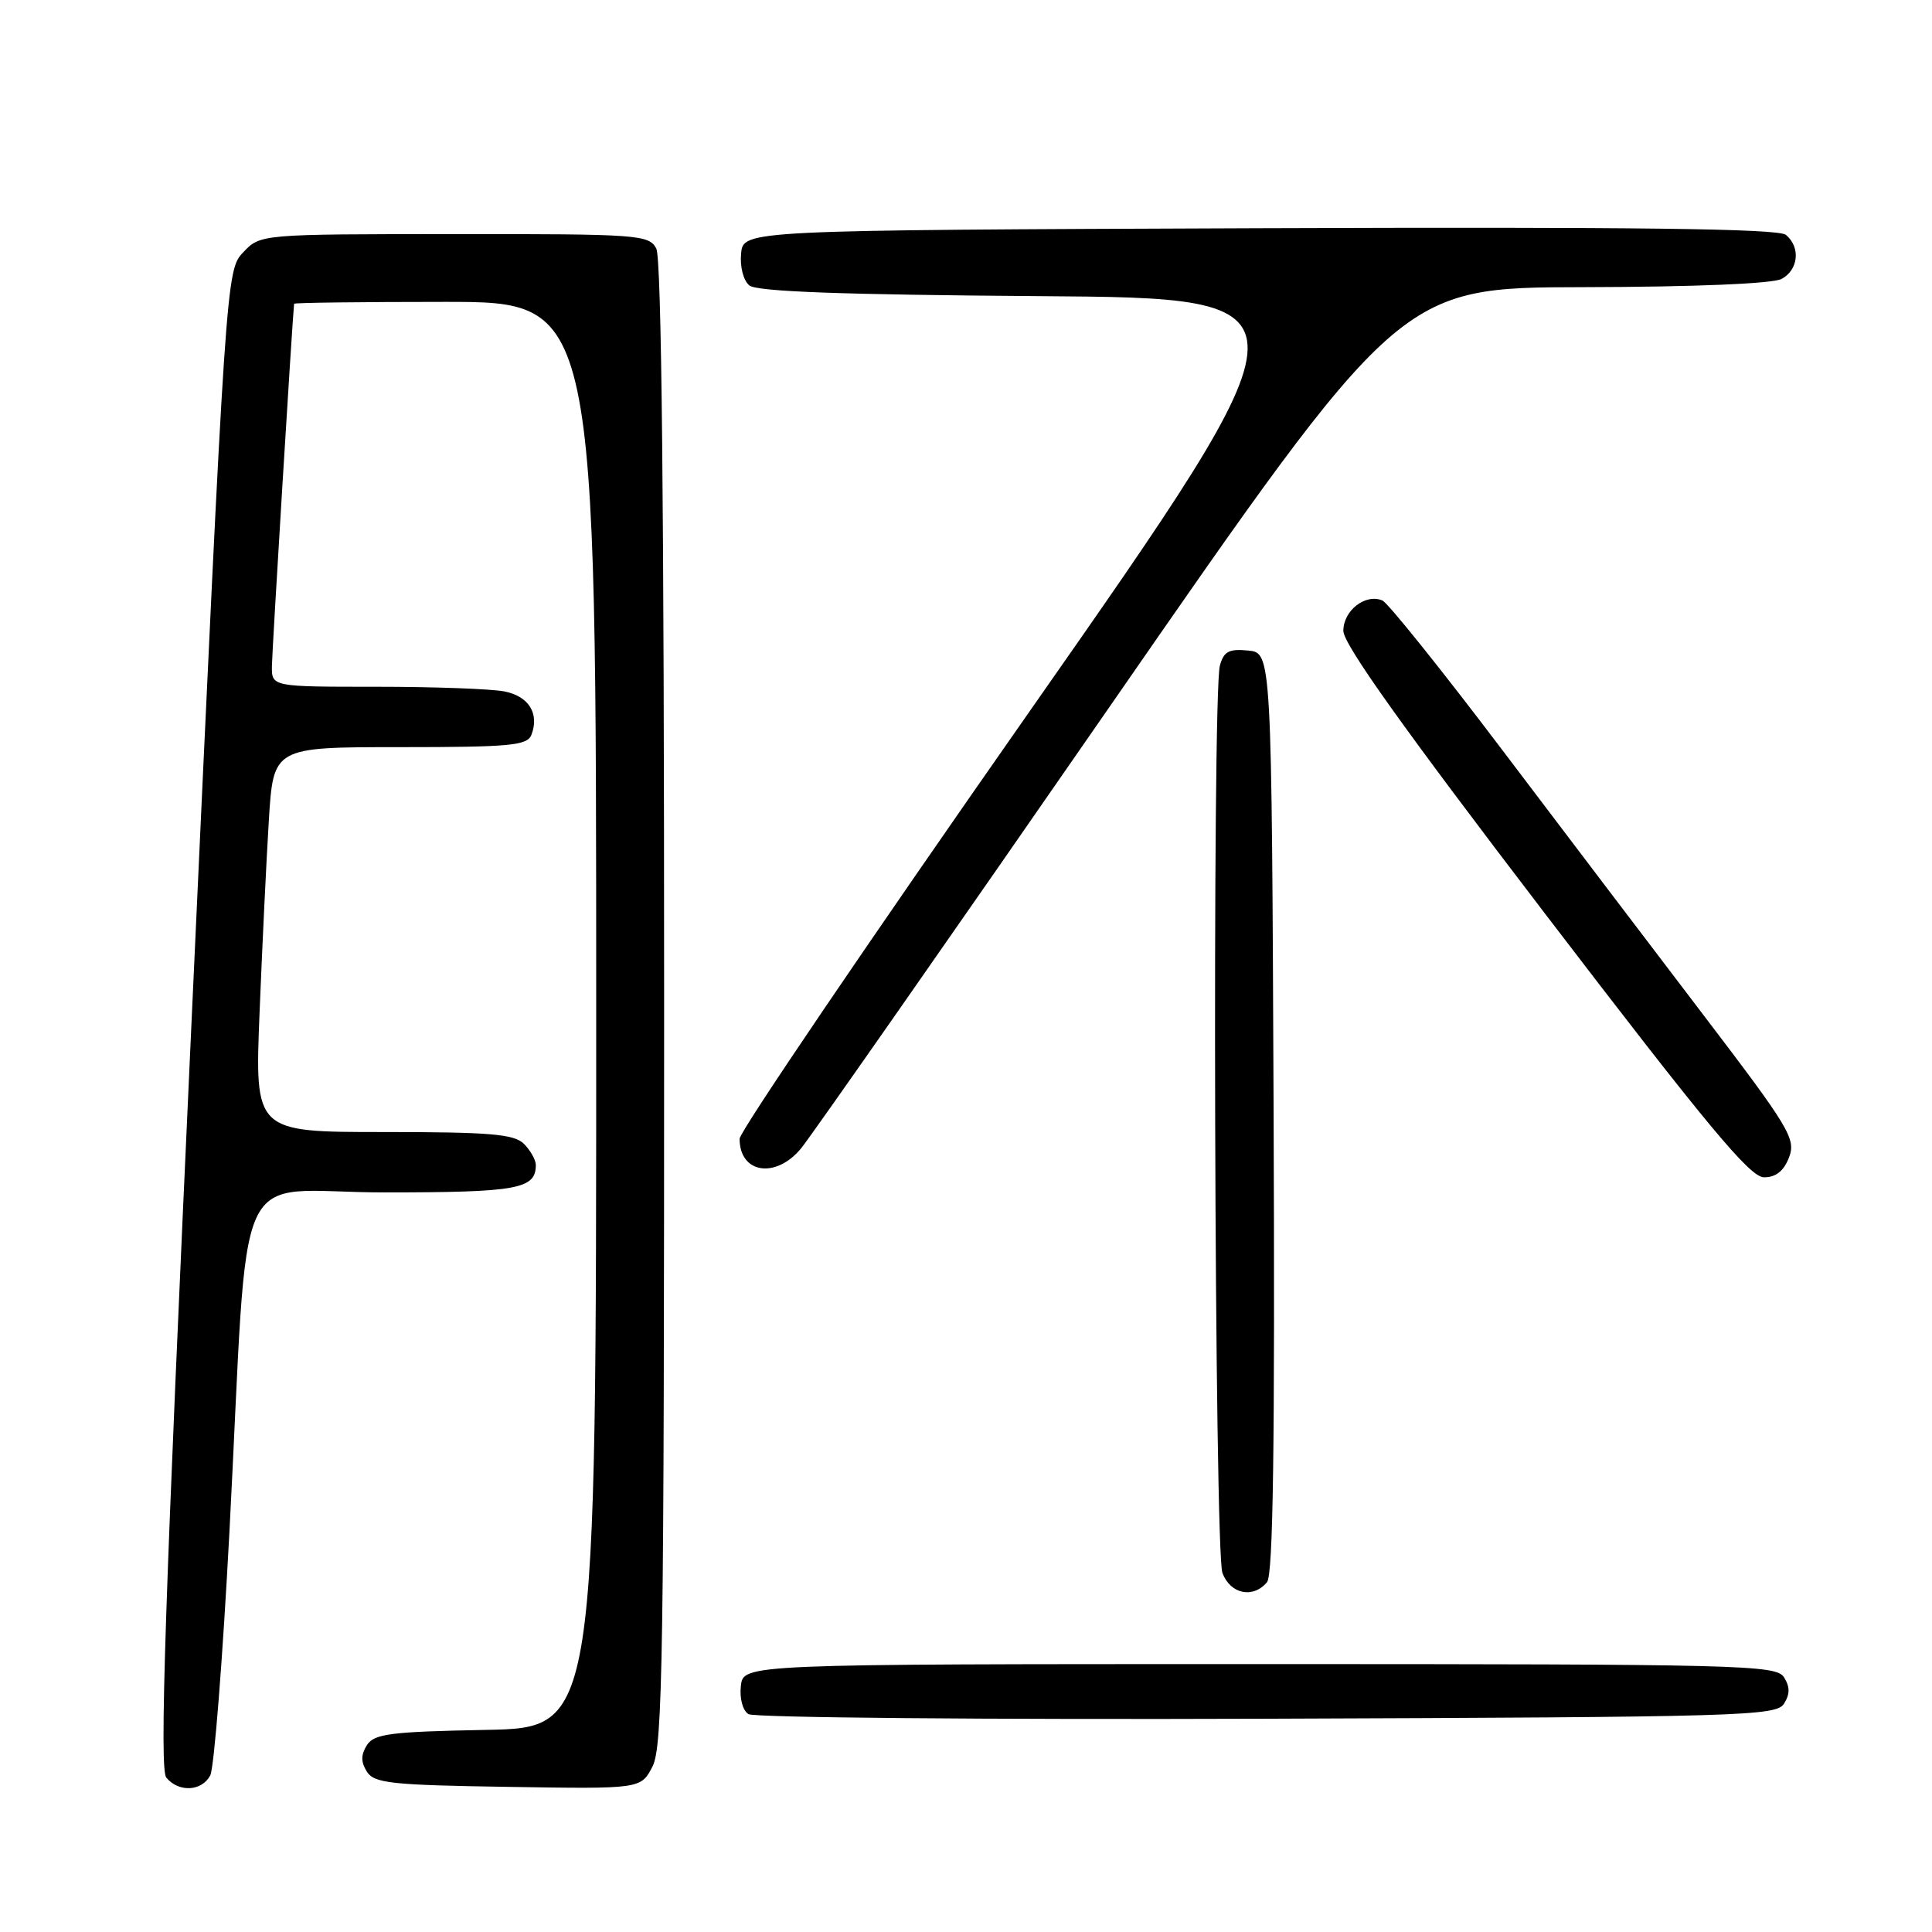<?xml version="1.0" encoding="UTF-8" standalone="no"?>
<!DOCTYPE svg PUBLIC "-//W3C//DTD SVG 1.1//EN" "http://www.w3.org/Graphics/SVG/1.1/DTD/svg11.dtd" >
<svg xmlns="http://www.w3.org/2000/svg" xmlns:xlink="http://www.w3.org/1999/xlink" version="1.1" viewBox="0 0 256 256">
 <g >
 <path fill="currentColor"
d=" M 27.86 235.25 C 28.37 234.29 29.51 219.78 30.40 203.00 C 33.07 152.09 30.38 158.00 50.89 158.00 C 68.58 158.00 71.00 157.56 71.00 154.37 C 71.00 153.70 70.29 152.44 69.43 151.57 C 68.12 150.27 64.97 150.00 50.81 150.00 C 33.76 150.00 33.76 150.00 34.39 134.25 C 34.74 125.59 35.29 114.11 35.62 108.75 C 36.22 99.00 36.22 99.00 53.00 99.00 C 67.64 99.00 69.87 98.79 70.42 97.36 C 71.49 94.55 70.07 92.26 66.85 91.62 C 65.14 91.28 57.51 91.00 49.88 91.00 C 36.00 91.00 36.00 91.00 36.03 88.25 C 36.05 86.27 38.74 42.32 38.97 40.25 C 38.99 40.11 48.00 40.00 59.00 40.00 C 79.00 40.00 79.00 40.00 79.00 134.47 C 79.00 228.95 79.00 228.95 64.36 229.22 C 51.69 229.46 49.57 229.74 48.61 231.25 C 47.81 232.53 47.81 233.47 48.61 234.75 C 49.58 236.29 51.82 236.53 67.32 236.77 C 84.92 237.05 84.92 237.05 86.46 234.07 C 87.82 231.46 88.00 219.31 88.00 132.98 C 88.00 67.26 87.66 34.23 86.96 32.93 C 85.98 31.10 84.62 31.00 60.21 31.02 C 34.50 31.03 34.50 31.03 32.23 33.43 C 29.96 35.82 29.94 36.19 25.40 134.96 C 21.83 212.60 21.10 234.41 22.04 235.55 C 23.69 237.53 26.73 237.37 27.86 235.25 Z  M 236.39 225.75 C 237.19 224.47 237.19 223.53 236.39 222.25 C 235.35 220.61 230.94 220.50 166.89 220.50 C 98.50 220.50 98.50 220.50 98.17 223.39 C 97.98 225.03 98.41 226.65 99.17 227.13 C 99.90 227.60 130.83 227.87 167.89 227.74 C 230.83 227.52 235.36 227.38 236.39 225.75 Z  M 167.89 209.64 C 168.70 208.65 168.94 191.53 168.76 147.39 C 168.50 86.50 168.50 86.50 165.38 86.20 C 162.84 85.95 162.15 86.32 161.64 88.20 C 160.60 92.11 160.91 205.63 161.98 208.43 C 163.04 211.24 166.05 211.85 167.89 209.64 Z  M 237.06 153.35 C 237.99 150.90 237.12 149.46 225.78 134.58 C 219.03 125.72 206.97 109.84 199.00 99.30 C 191.03 88.76 183.90 79.88 183.18 79.57 C 180.94 78.61 178.00 80.89 178.00 83.59 C 178.00 85.36 186.05 96.64 204.72 121.06 C 226.21 149.17 231.88 156.00 233.74 156.00 C 235.32 156.00 236.37 155.16 237.06 153.35 Z  M 106.16 152.15 C 107.45 150.58 125.82 124.28 147.00 93.69 C 185.50 38.09 185.50 38.09 209.82 38.05 C 224.57 38.02 234.89 37.59 236.07 36.96 C 238.31 35.76 238.61 32.75 236.64 31.12 C 235.65 30.29 216.58 30.06 166.89 30.24 C 98.50 30.50 98.50 30.50 98.20 33.59 C 98.03 35.33 98.50 37.17 99.29 37.82 C 100.27 38.64 111.57 39.05 137.71 39.24 C 174.74 39.50 174.74 39.50 136.37 94.34 C 115.27 124.50 98.00 149.95 98.00 150.89 C 98.00 155.50 102.80 156.24 106.16 152.15 Z "/>
</g>
</svg>